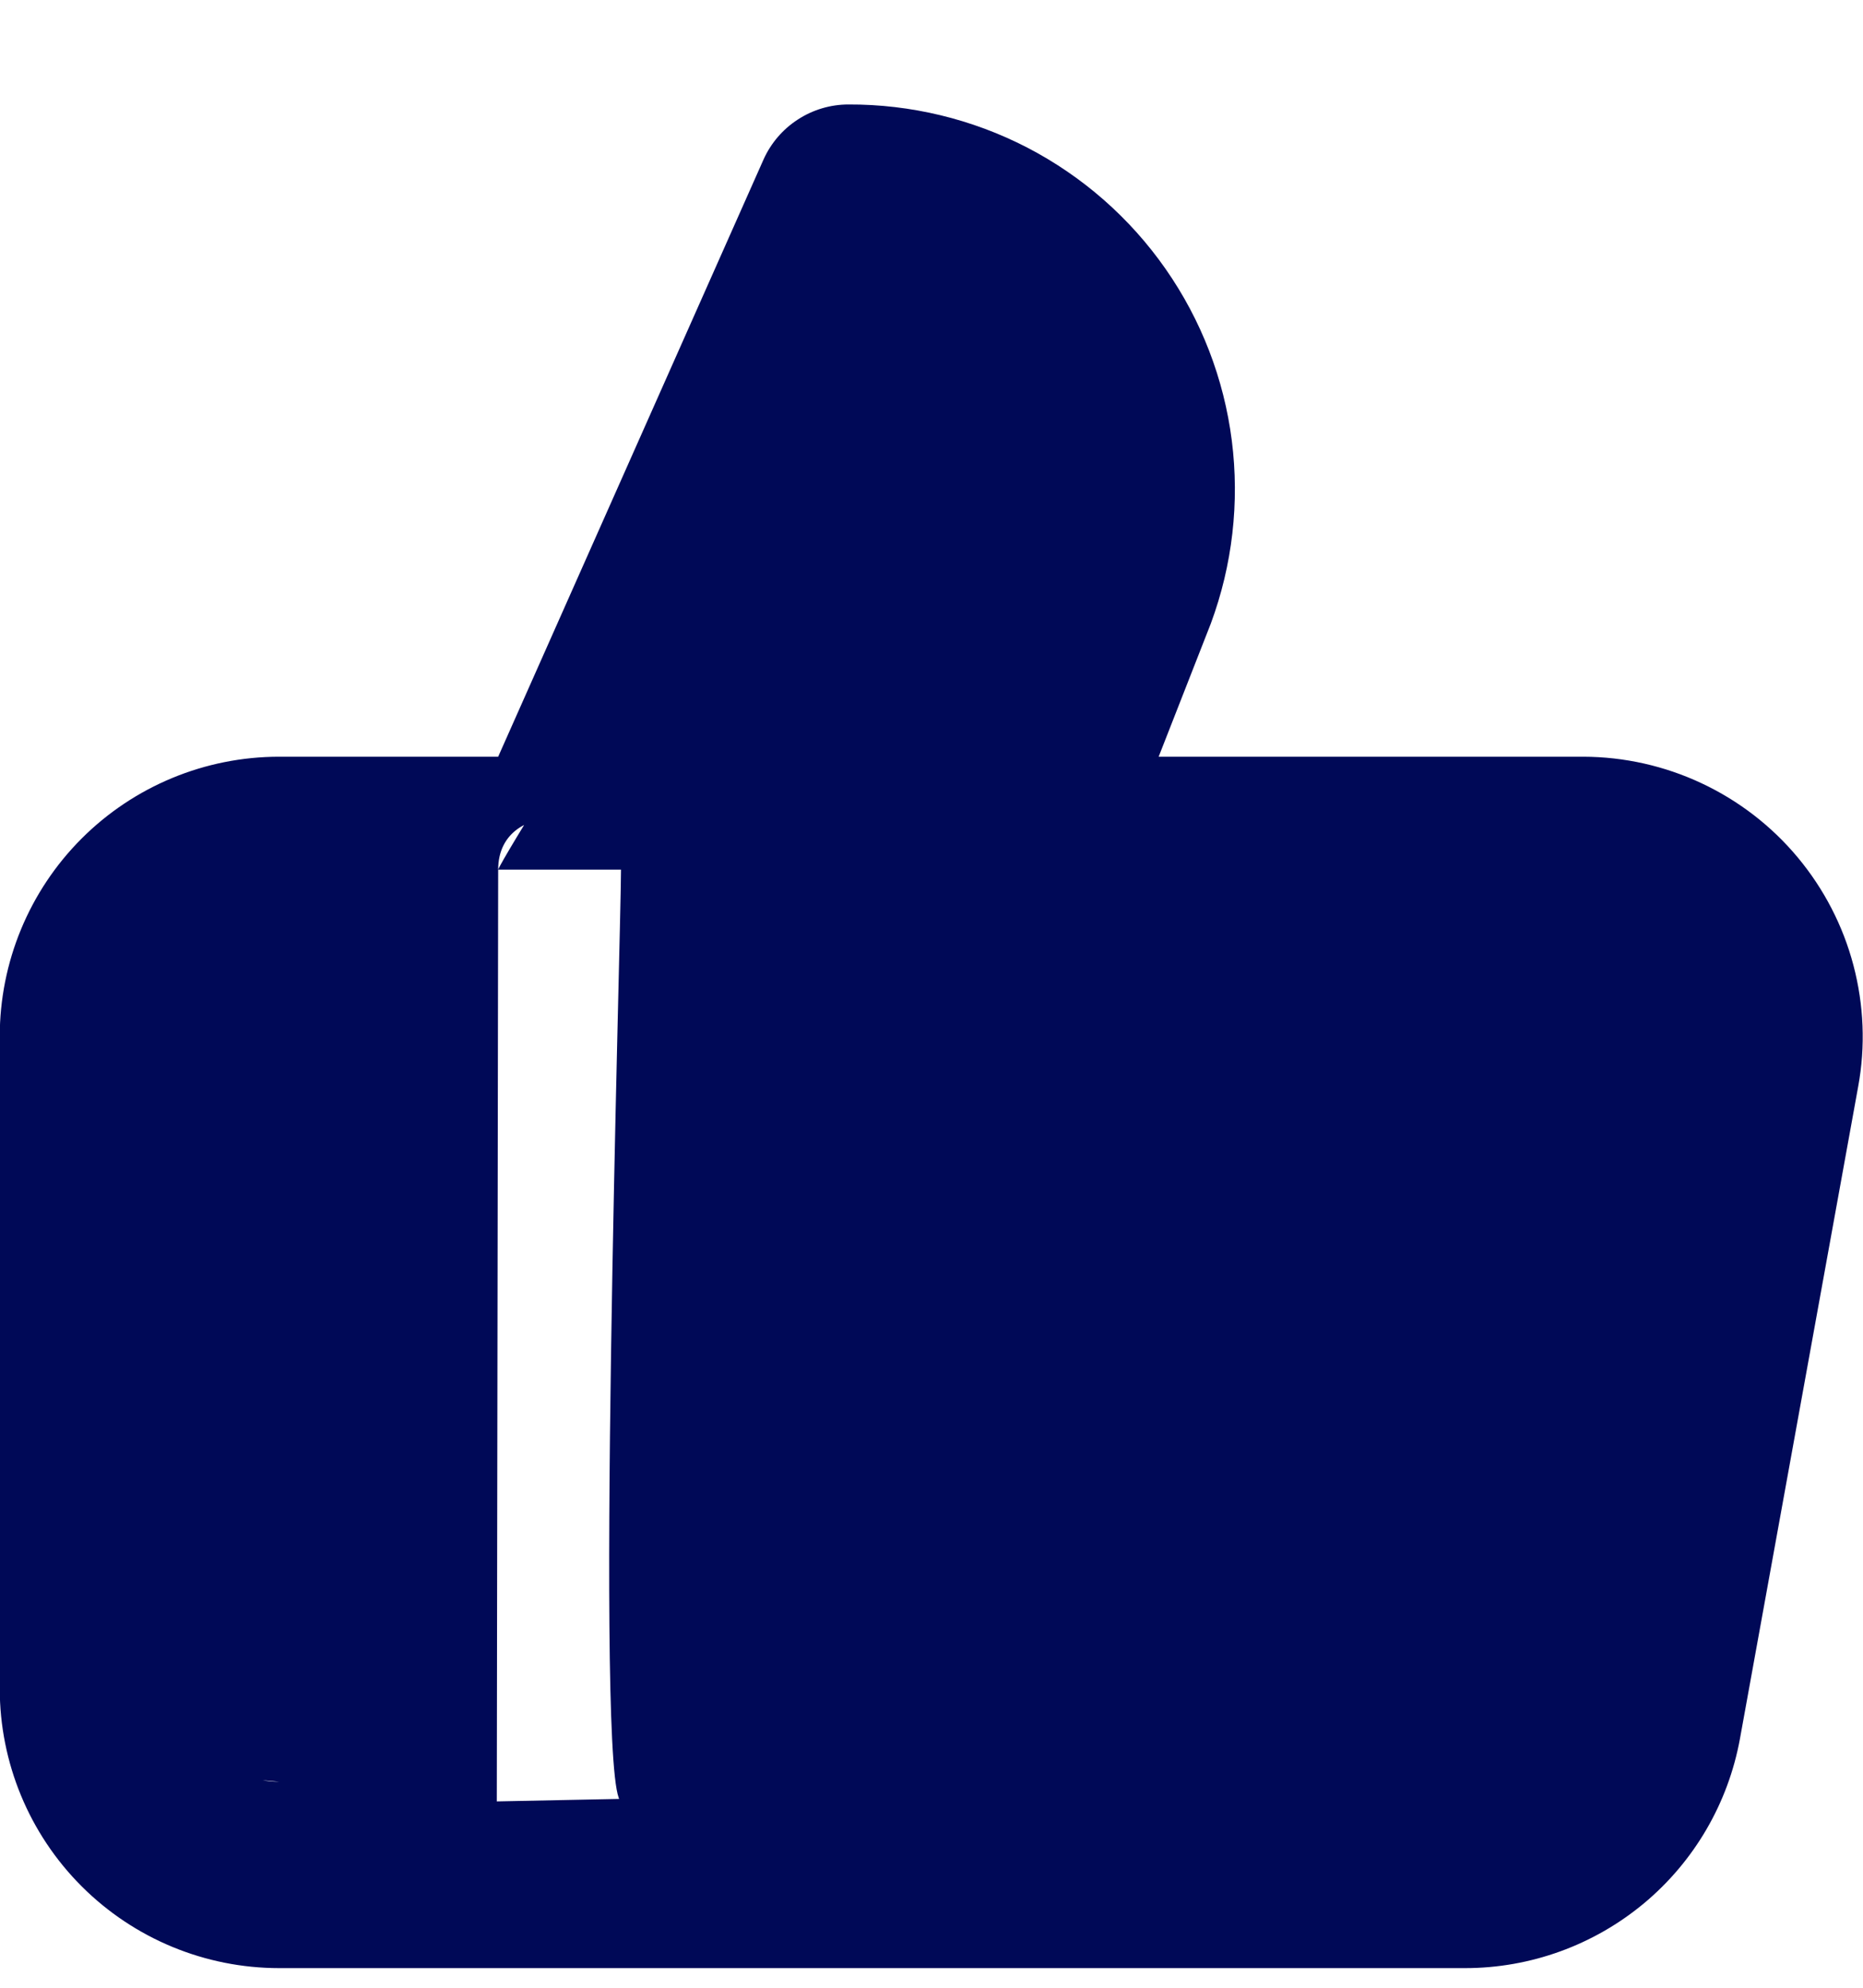 <svg width="15" height="16" viewBox="0 0 15 16" fill="none" xmlns="http://www.w3.org/2000/svg">
<path d="M14.474 6.901C14.263 6.648 13.999 6.445 13.701 6.305C13.403 6.165 13.078 6.092 12.749 6.091H9.329L9.749 5.019C9.923 4.549 9.981 4.044 9.918 3.547C9.855 3.05 9.672 2.576 9.385 2.165C9.098 1.754 8.716 1.419 8.271 1.188C7.826 0.958 7.332 0.839 6.831 0.841C6.687 0.841 6.545 0.883 6.424 0.962C6.303 1.04 6.207 1.152 6.148 1.283L4.011 6.091H2.248C1.651 6.091 1.079 6.328 0.657 6.75C0.235 7.172 -0.002 7.745 -0.002 8.342V13.592C-0.002 14.189 0.235 14.761 0.657 15.183C1.079 15.605 1.651 15.842 2.248 15.842H11.796C12.323 15.842 12.832 15.657 13.237 15.32C13.641 14.983 13.914 14.515 14.009 13.997L14.961 8.747C15.021 8.422 15.007 8.089 14.923 7.77C14.839 7.451 14.685 7.154 14.474 6.901ZM1.14 14.241L2.248 14.342C2.049 14.342 1.858 14.263 1.718 14.122C1.577 13.982 1.498 13.791 1.498 13.592V8.342C1.498 8.143 1.577 7.952 1.718 7.811C1.858 7.67 2.049 7.591 2.248 7.591H1.14V14.241ZM13.499 8.477L12.546 13.727C12.514 13.902 11.84 13.479 11.703 13.592C11.566 13.705 11.974 14.345 11.796 14.342L4 14.5L4.011 7H5.5C5.212 6.592 6.832 2.86 7 3C7.168 3.14 6.903 2.304 7 2.5C7.097 2.696 6.99 1.782 7 2C7.01 2.219 4.089 6.796 4.011 7C4.011 6.394 5 6.5 5 7C5 7.5 4.786 14.387 5 14.5C5.214 14.613 12.742 17.398 13.326 11.5L13.585 7.662L12.749 7.591C13.701 8.747 12.968 7.615 13.068 7.662C13.168 7.709 13.256 7.777 13.326 7.861C13.399 7.945 13.452 8.043 13.481 8.15C13.511 8.256 13.517 8.368 13.499 8.477Z" fill="#000957"/>
</svg>
